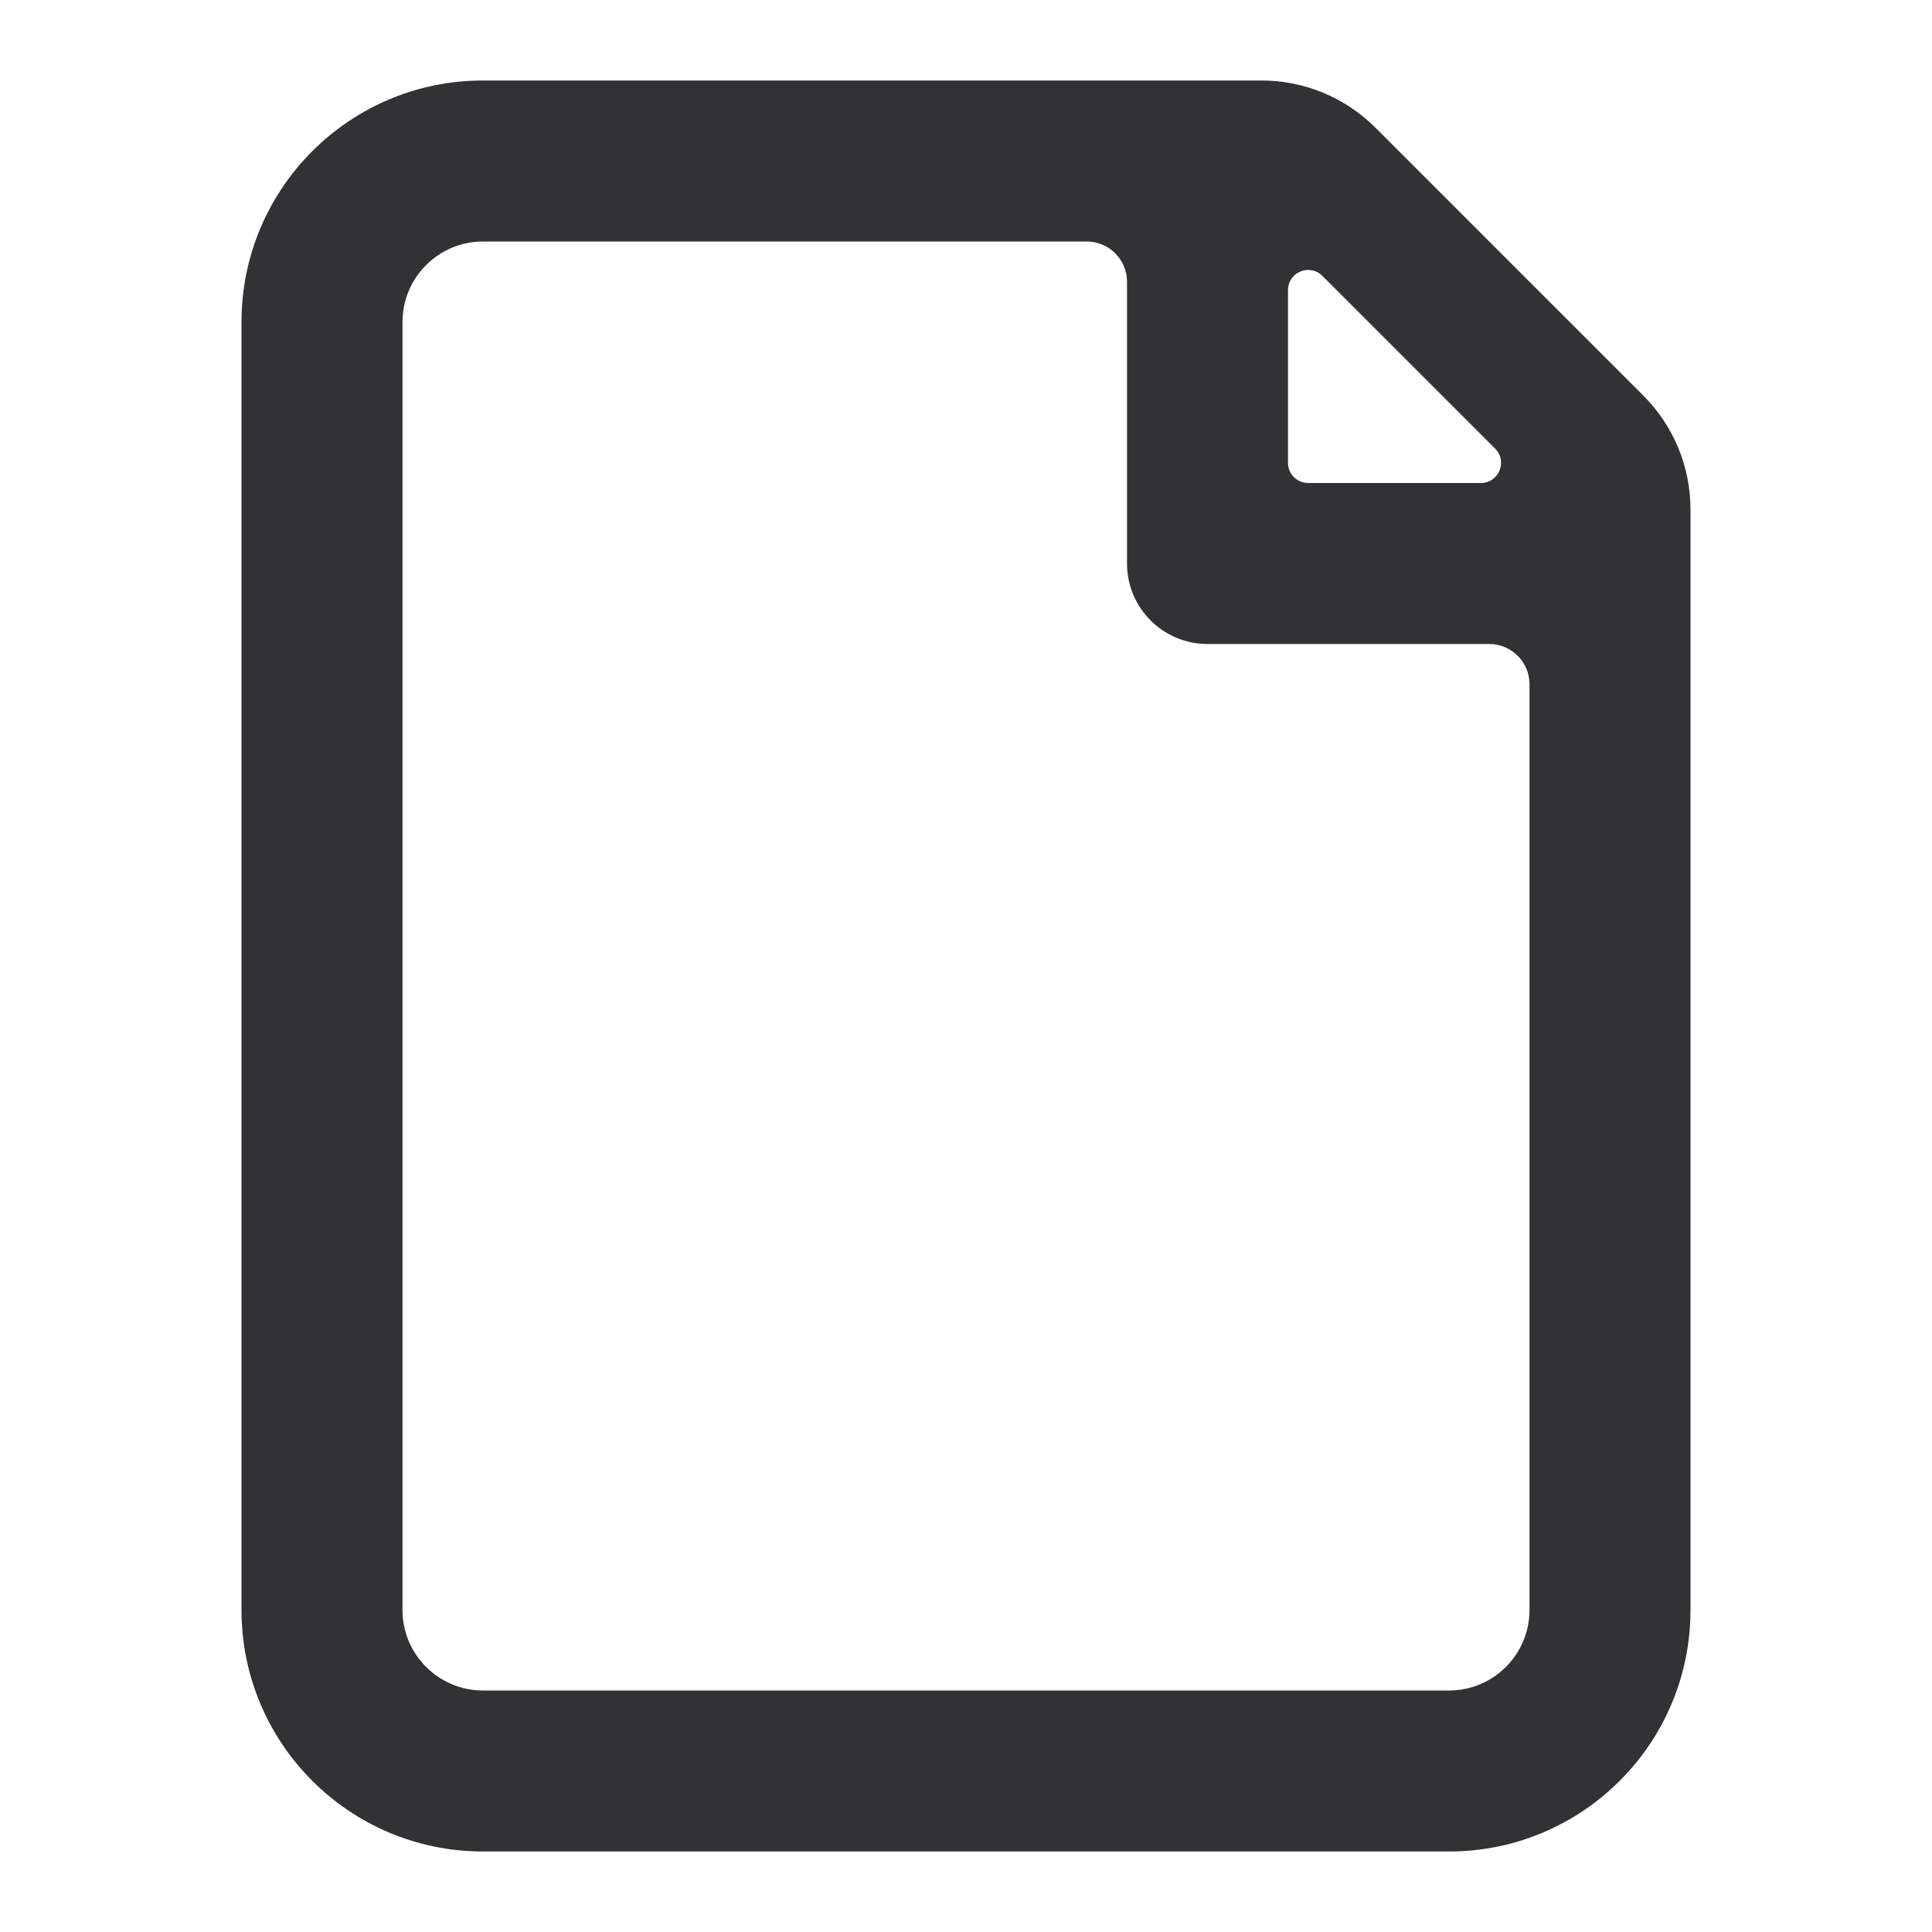 <svg width="24" height="24" viewBox="0 0 24 24" fill="none" xmlns="http://www.w3.org/2000/svg">
    <path fill-rule="evenodd" clip-rule="evenodd"
        d="M6 1C4.343 1 3 2.343 3 4V20C3 21.657 4.343 23 6 23H18C19.657 23 21 21.657 21 20V6.328C21 5.798 20.789 5.289 20.414 4.914L17.086 1.586C16.711 1.211 16.202 1 15.672 1H6ZM5 20V4C5 3.448 5.448 3 6 3H13.5C13.776 3 14 3.224 14 3.5V7C14 7.552 14.448 8 15 8H18.5C18.776 8 19 8.224 19 8.5V20C19 20.552 18.552 21 18 21H6C5.448 21 5 20.552 5 20ZM16 3.604C16 3.381 16.269 3.269 16.427 3.427L18.573 5.573C18.731 5.731 18.619 6 18.396 6H16.25C16.112 6 16 5.888 16 5.75V3.604Z"
        fill="#303233" />
</svg>

